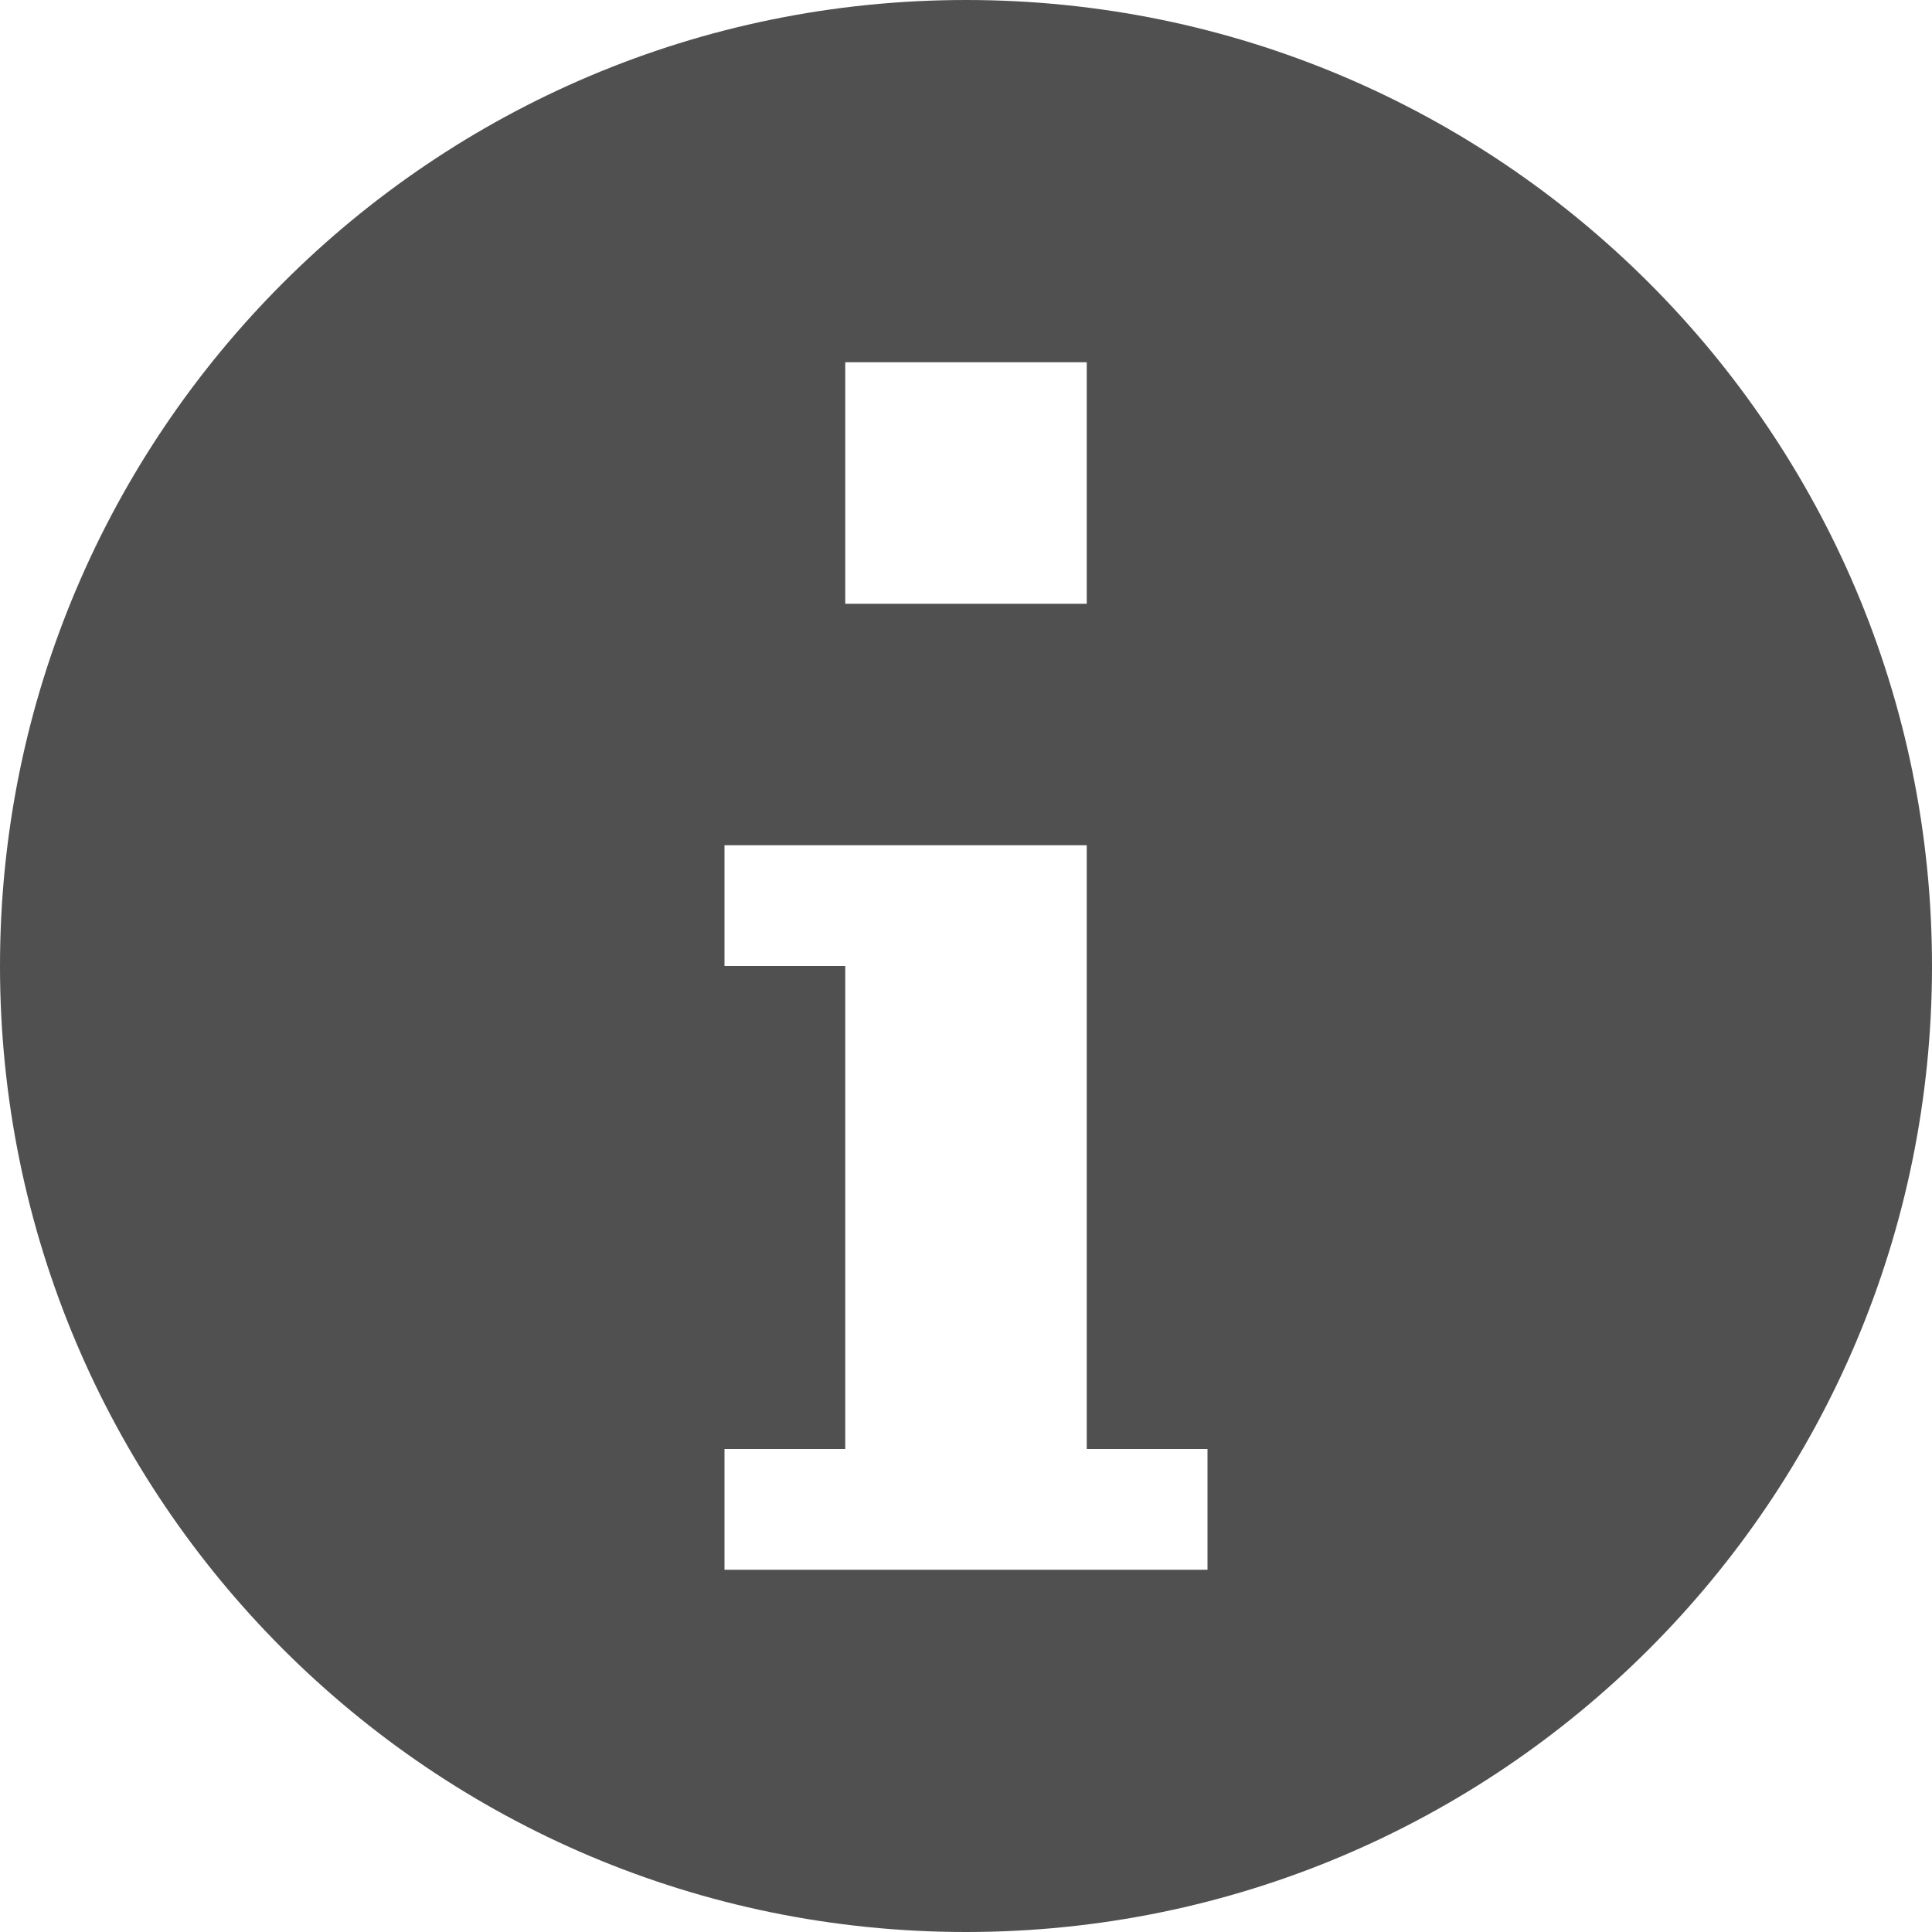 <?xml version="1.0" encoding="utf-8"?> <!-- Generator: IcoMoon.io --> <!DOCTYPE svg PUBLIC "-//W3C//DTD SVG 1.1//EN" "http://www.w3.org/Graphics/SVG/1.1/DTD/svg11.dtd"> <svg width="512" height="512" viewBox="0 0 512 512" xmlns="http://www.w3.org/2000/svg" xmlns:xlink="http://www.w3.org/1999/xlink" fill="#505050"><path d="M 256,0C 114.615,0,0,114.615,0,256s 114.615,256, 256,256s 256-114.615, 256-256S 397.385,0, 256,0z M 224,96l 64,0 l0,64 l-64,0 L 224,96 z M 320,416L 192,416 l0-32 l 32,0 L 224,256 l-32,0 l0-32 l 96,0 l0,160 l 32,0 L 320,416 z" ></path></svg>